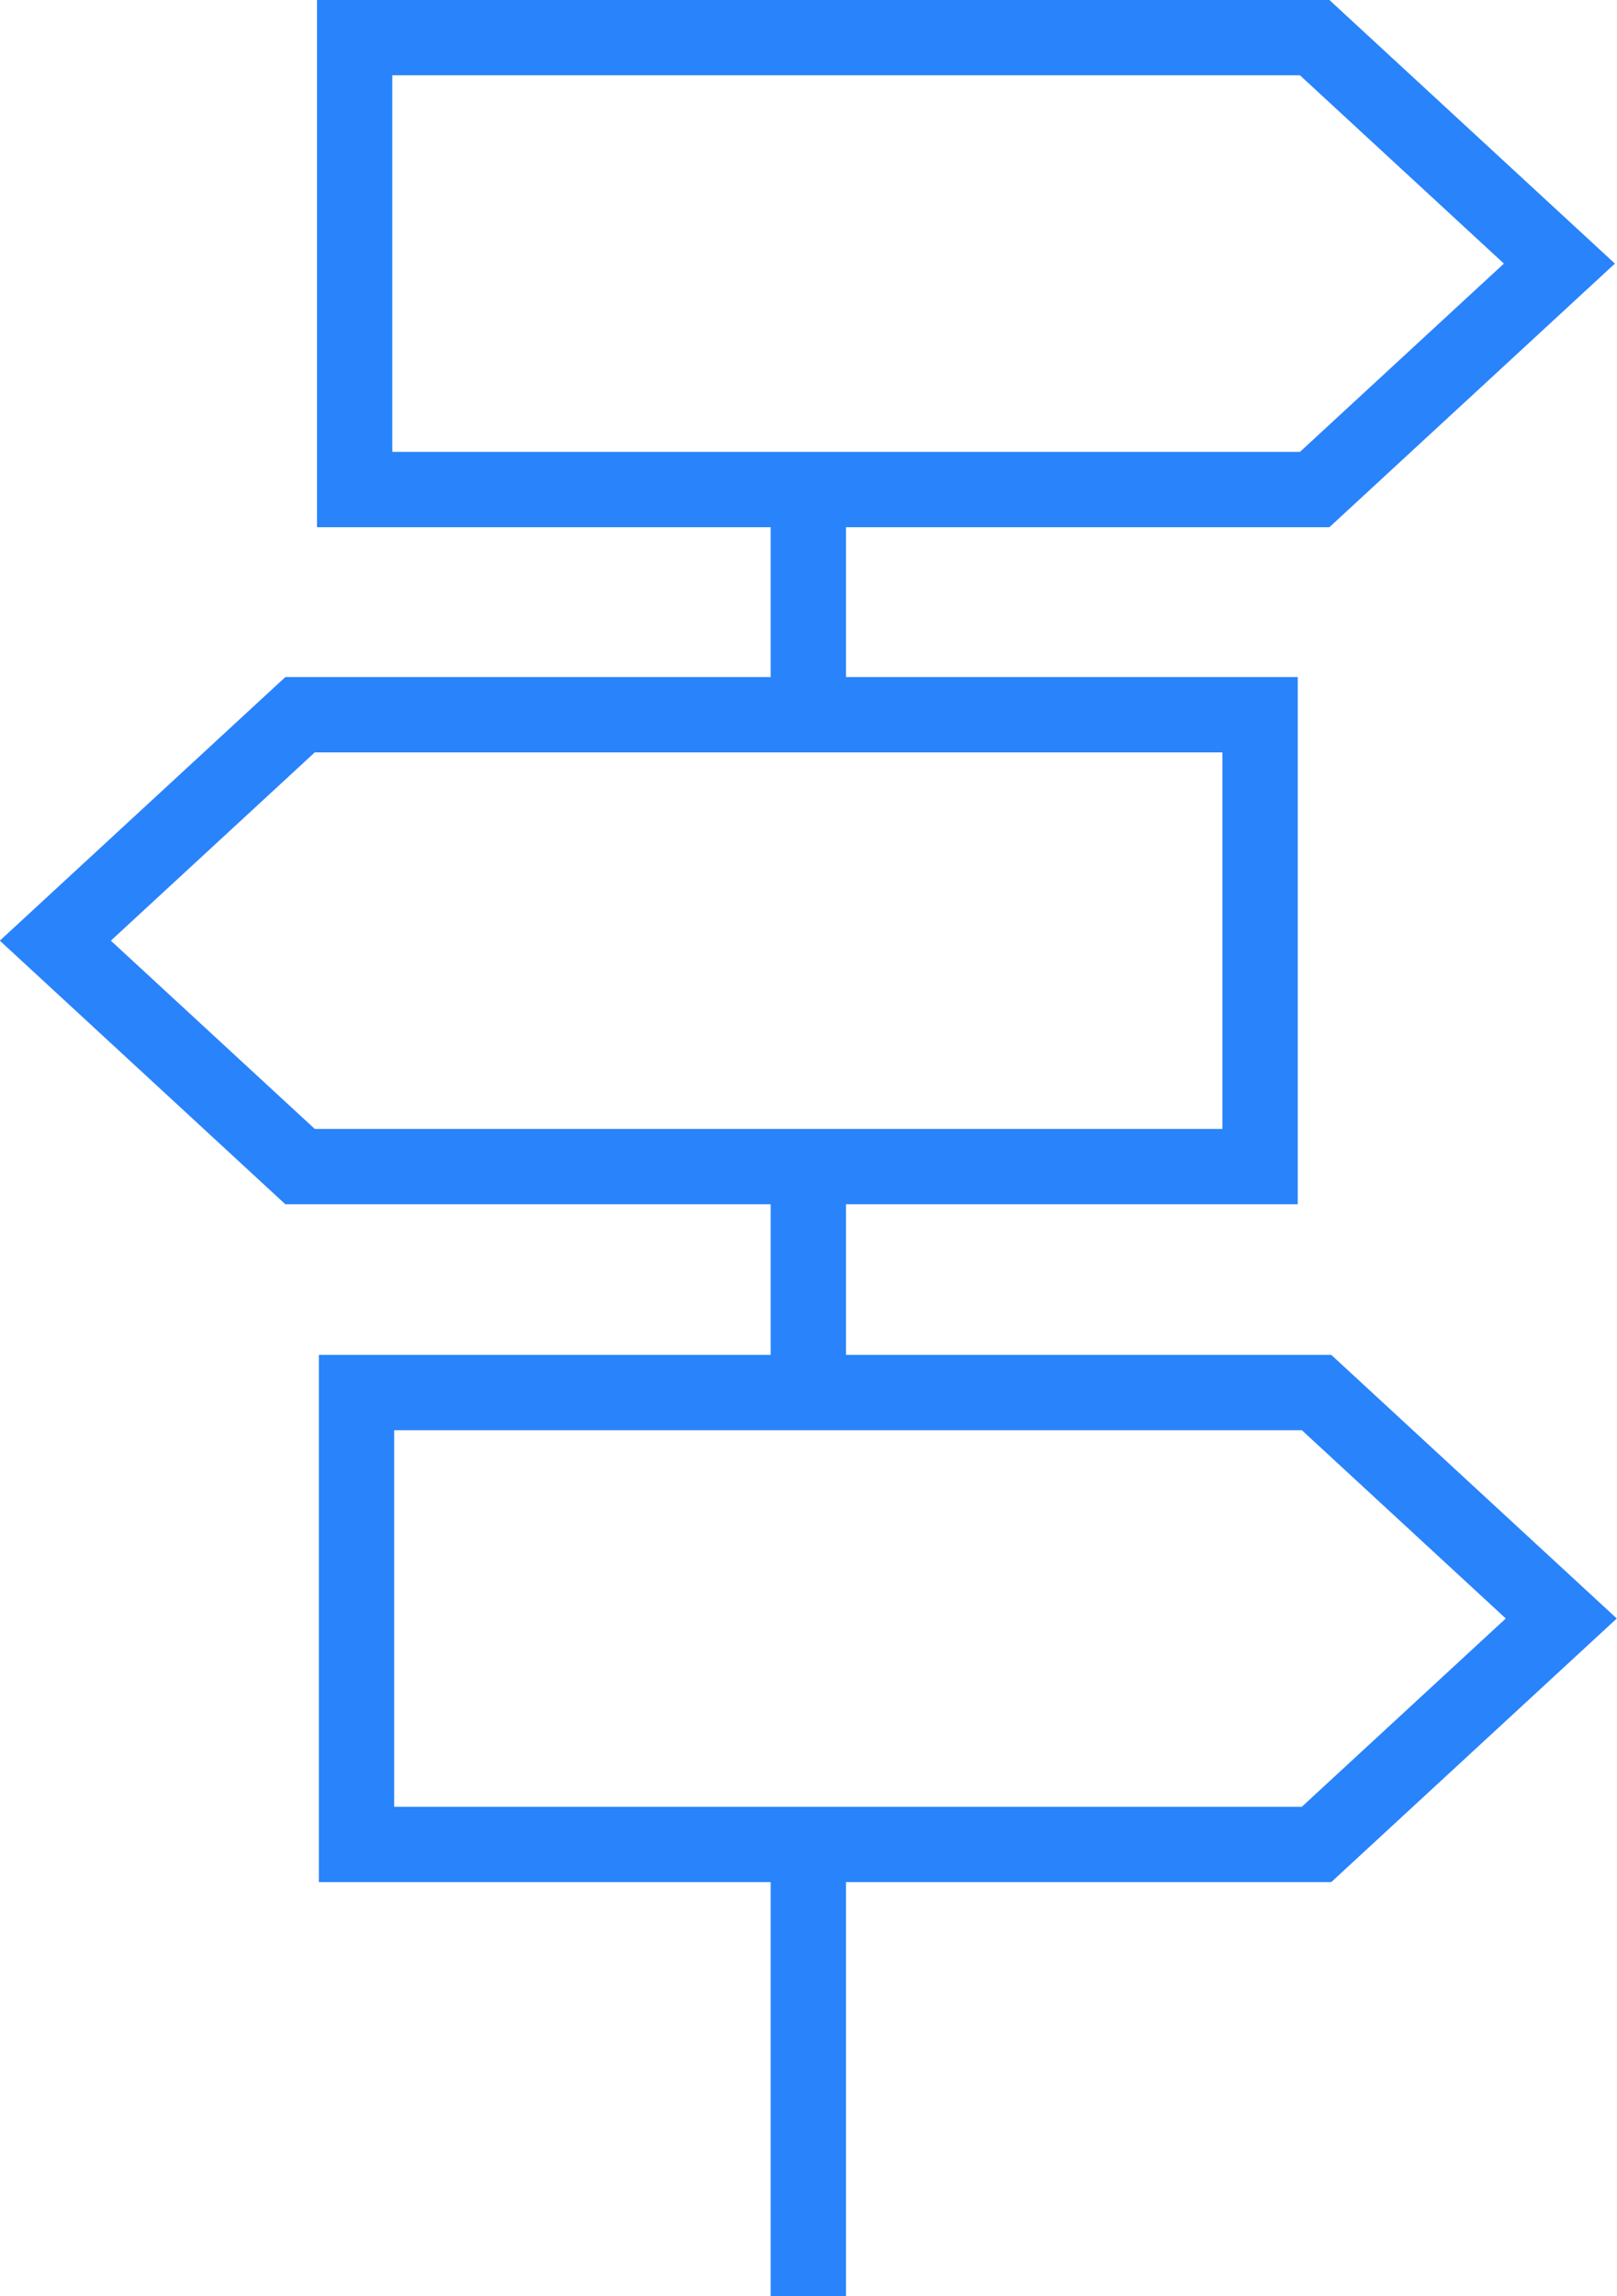 <svg id="Ebene_1" data-name="Ebene 1" xmlns="http://www.w3.org/2000/svg" viewBox="0 0 42.95 60.98"><defs><style>.cls-1{fill:none;stroke:#2983fb;stroke-miterlimit:10;stroke-width:2px;}</style></defs><title>Signpost</title><g id="Ebene_2" data-name="Ebene 2"><g id="Ebene_1-2" data-name="Ebene 1-2"><g id="Street_Sign" data-name="Street Sign"><polygon class="cls-1" points="7.97 30.98 1.47 24.98 7.97 18.98 33.47 18.98 33.47 30.98 7.97 30.98"/><line class="cls-1" x1="21.47" y1="48.98" x2="21.47" y2="60.98"/><line class="cls-1" x1="21.47" y1="30.98" x2="21.47" y2="36.98"/><line class="cls-1" x1="21.47" y1="12.98" x2="21.47" y2="18.98"/><polygon class="cls-1" points="34.97 48.98 41.47 42.98 34.97 36.98 9.47 36.98 9.47 48.98 34.97 48.98"/></g></g></g><polygon class="cls-1" points="34.92 13 41.42 7 34.92 1 9.42 1 9.42 13 34.92 13"/></svg>